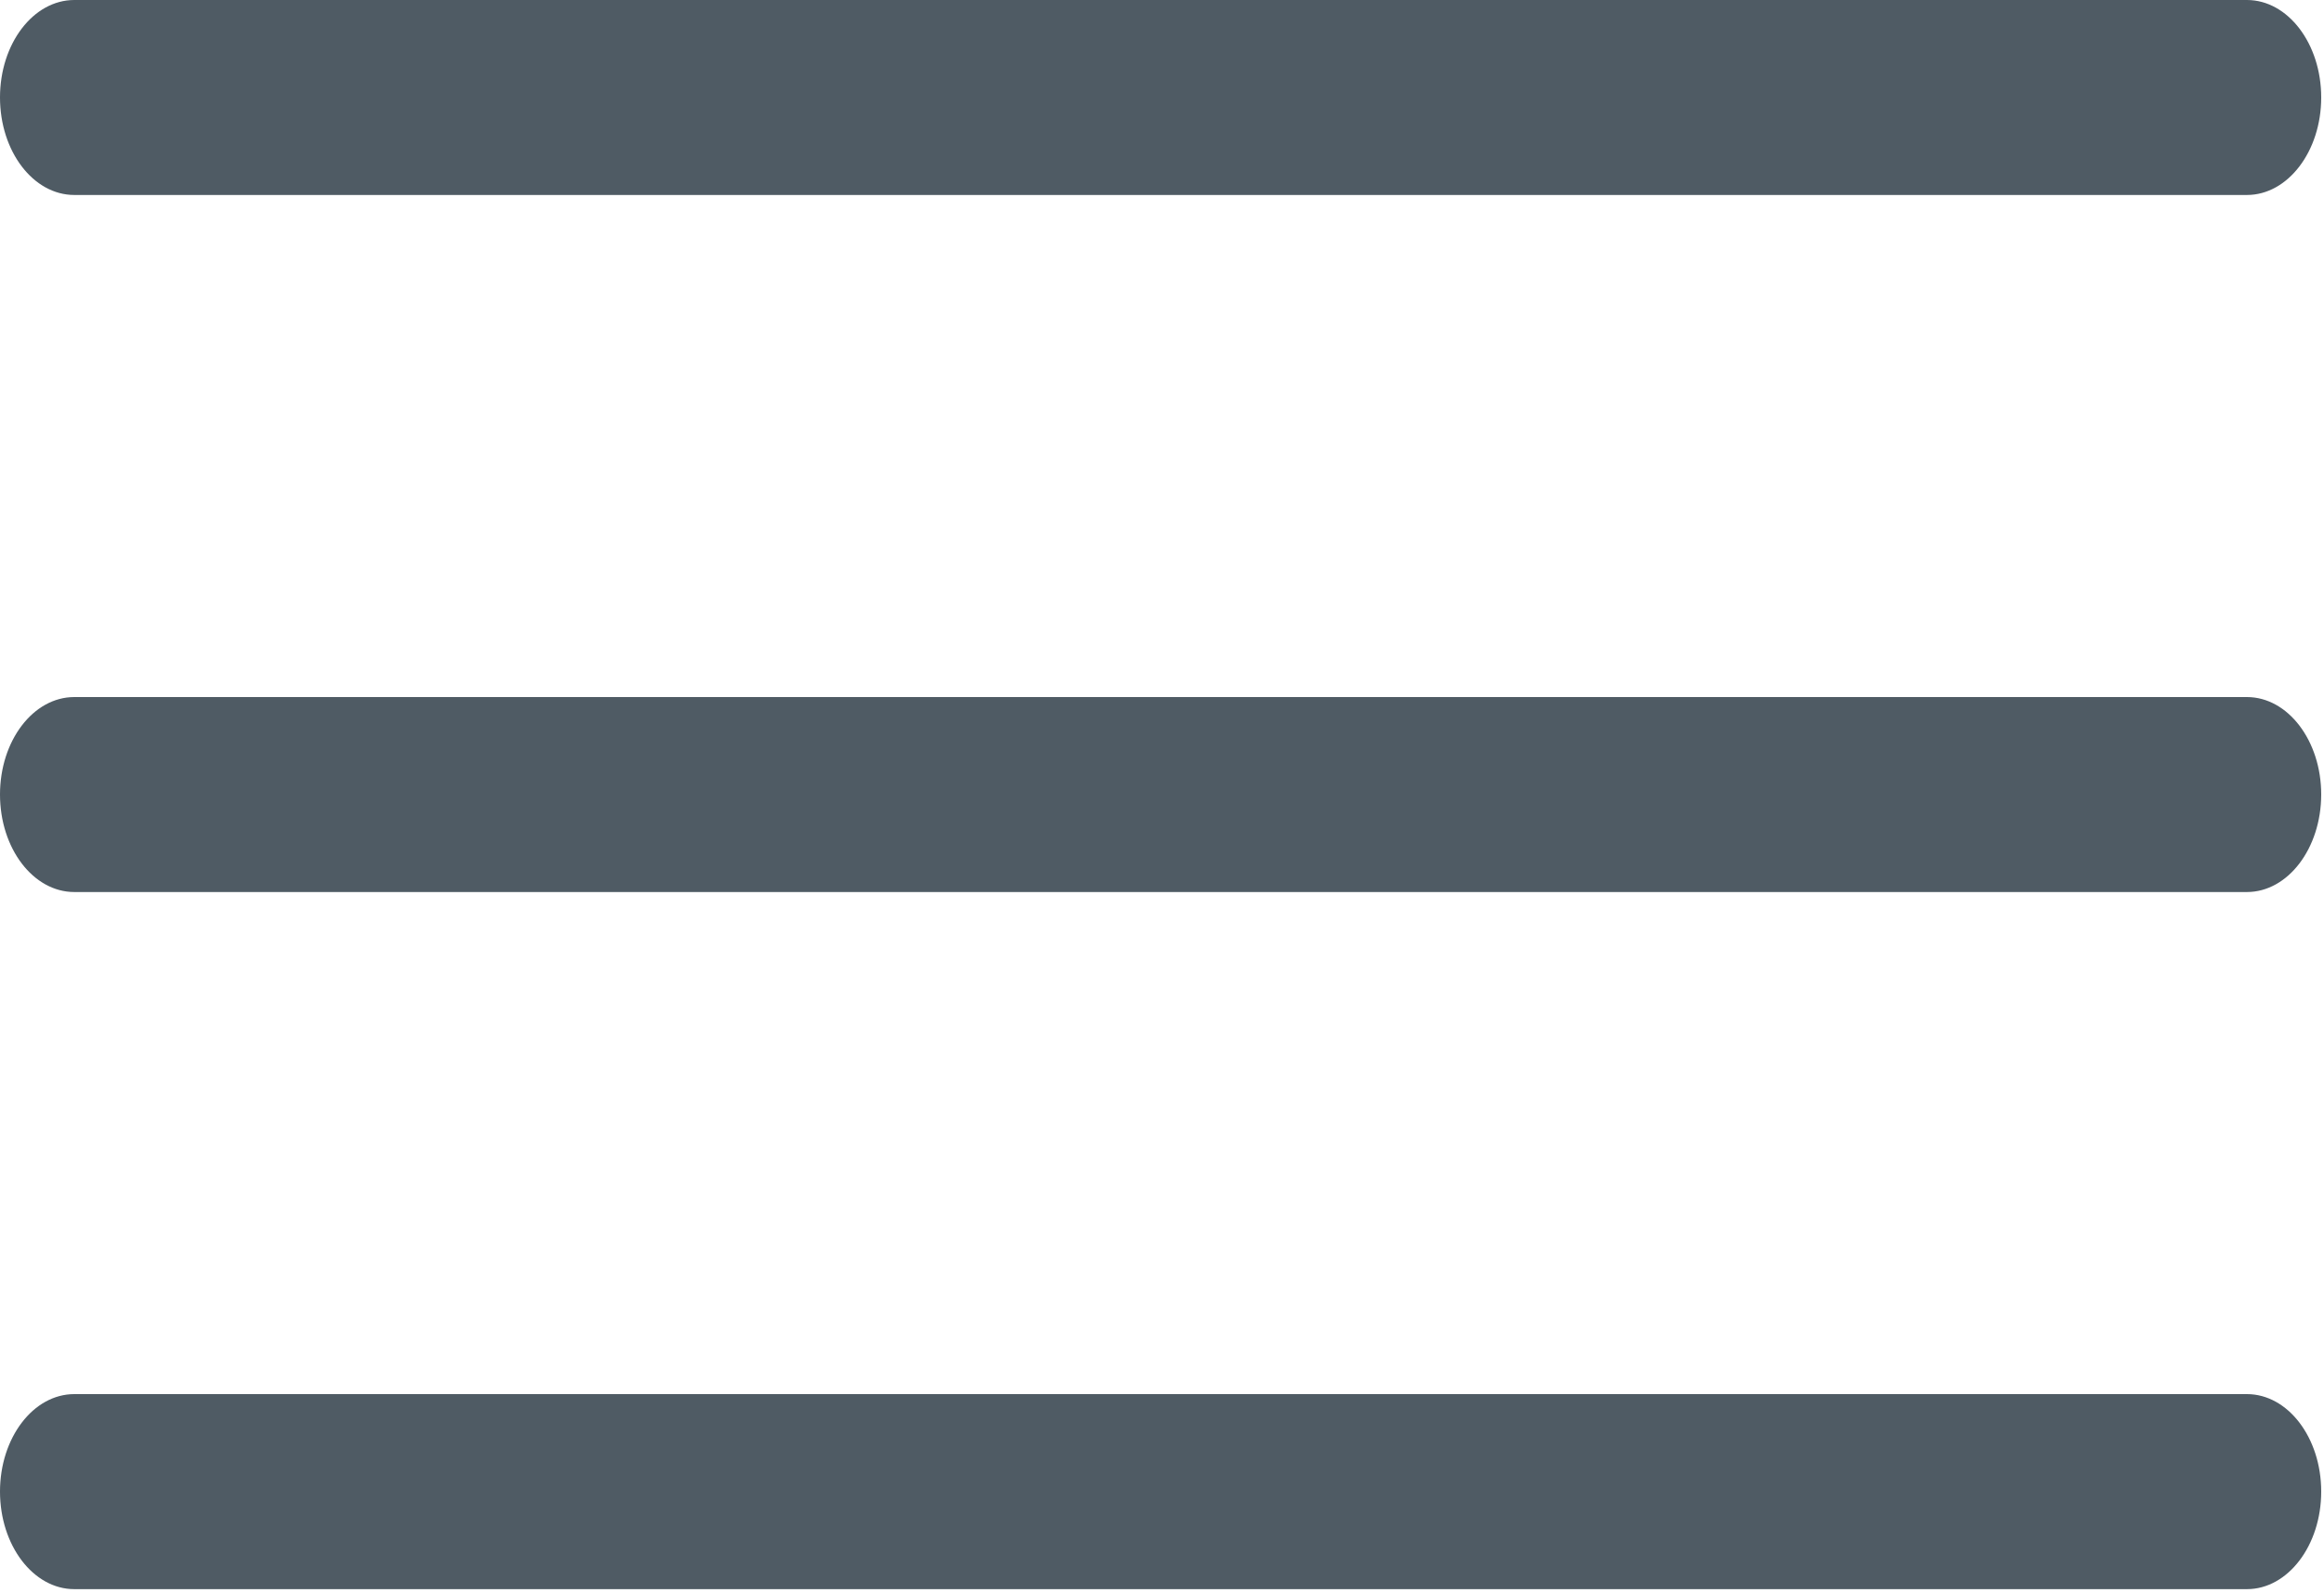 <?xml version="1.0" encoding="UTF-8"?>
<svg width="35px" height="24px" viewBox="0 0 35 24" version="1.1" xmlns="http://www.w3.org/2000/svg" xmlns:xlink="http://www.w3.org/1999/xlink">
    <!-- Generator: Sketch 50.2 (55047) - http://www.bohemiancoding.com/sketch -->
    <title>11_settings</title>
    <desc>Created with Sketch.</desc>
    <defs></defs>
    <g id="Page-1" stroke="none" stroke-width="1" fill="none" fill-rule="evenodd">
        <g id="Mobile-|-Kalender-Graph" transform="translate(-324, -19)" fill="#4F5B64" fill-rule="nonzero">
            <g id="nav">
                <g id="11_settings" transform="translate(324, 19)">
                    <path d="M33.839,2.937 L1.119,2.937 C0.501,2.937 0,2.28 0,1.468 C0,0.657 0.501,0 1.119,0 L33.839,0 C34.457,0 34.958,0.658 34.958,1.468 C34.958,2.279 34.456,2.937 33.839,2.937 Z" id="Shape"></path>
                    <path d="M33.839,13.437 L1.119,13.437 C0.501,13.437 0,12.78 0,11.968 C0,11.157 0.501,10.5 1.119,10.5 L33.839,10.5 C34.457,10.5 34.958,11.158 34.958,11.968 C34.957,12.78 34.456,13.437 33.839,13.437 Z" id="Shape"></path>
                    <path d="M33.839,23.938 L1.119,23.938 C0.501,23.938 0,23.279 0,22.468 C0,21.658 0.501,21 1.119,21 L33.839,21 C34.457,21 34.958,21.657 34.958,22.468 C34.958,23.28 34.456,23.938 33.839,23.938 Z" id="Shape"></path>
                </g>
            </g>
        </g>
    </g>
</svg>